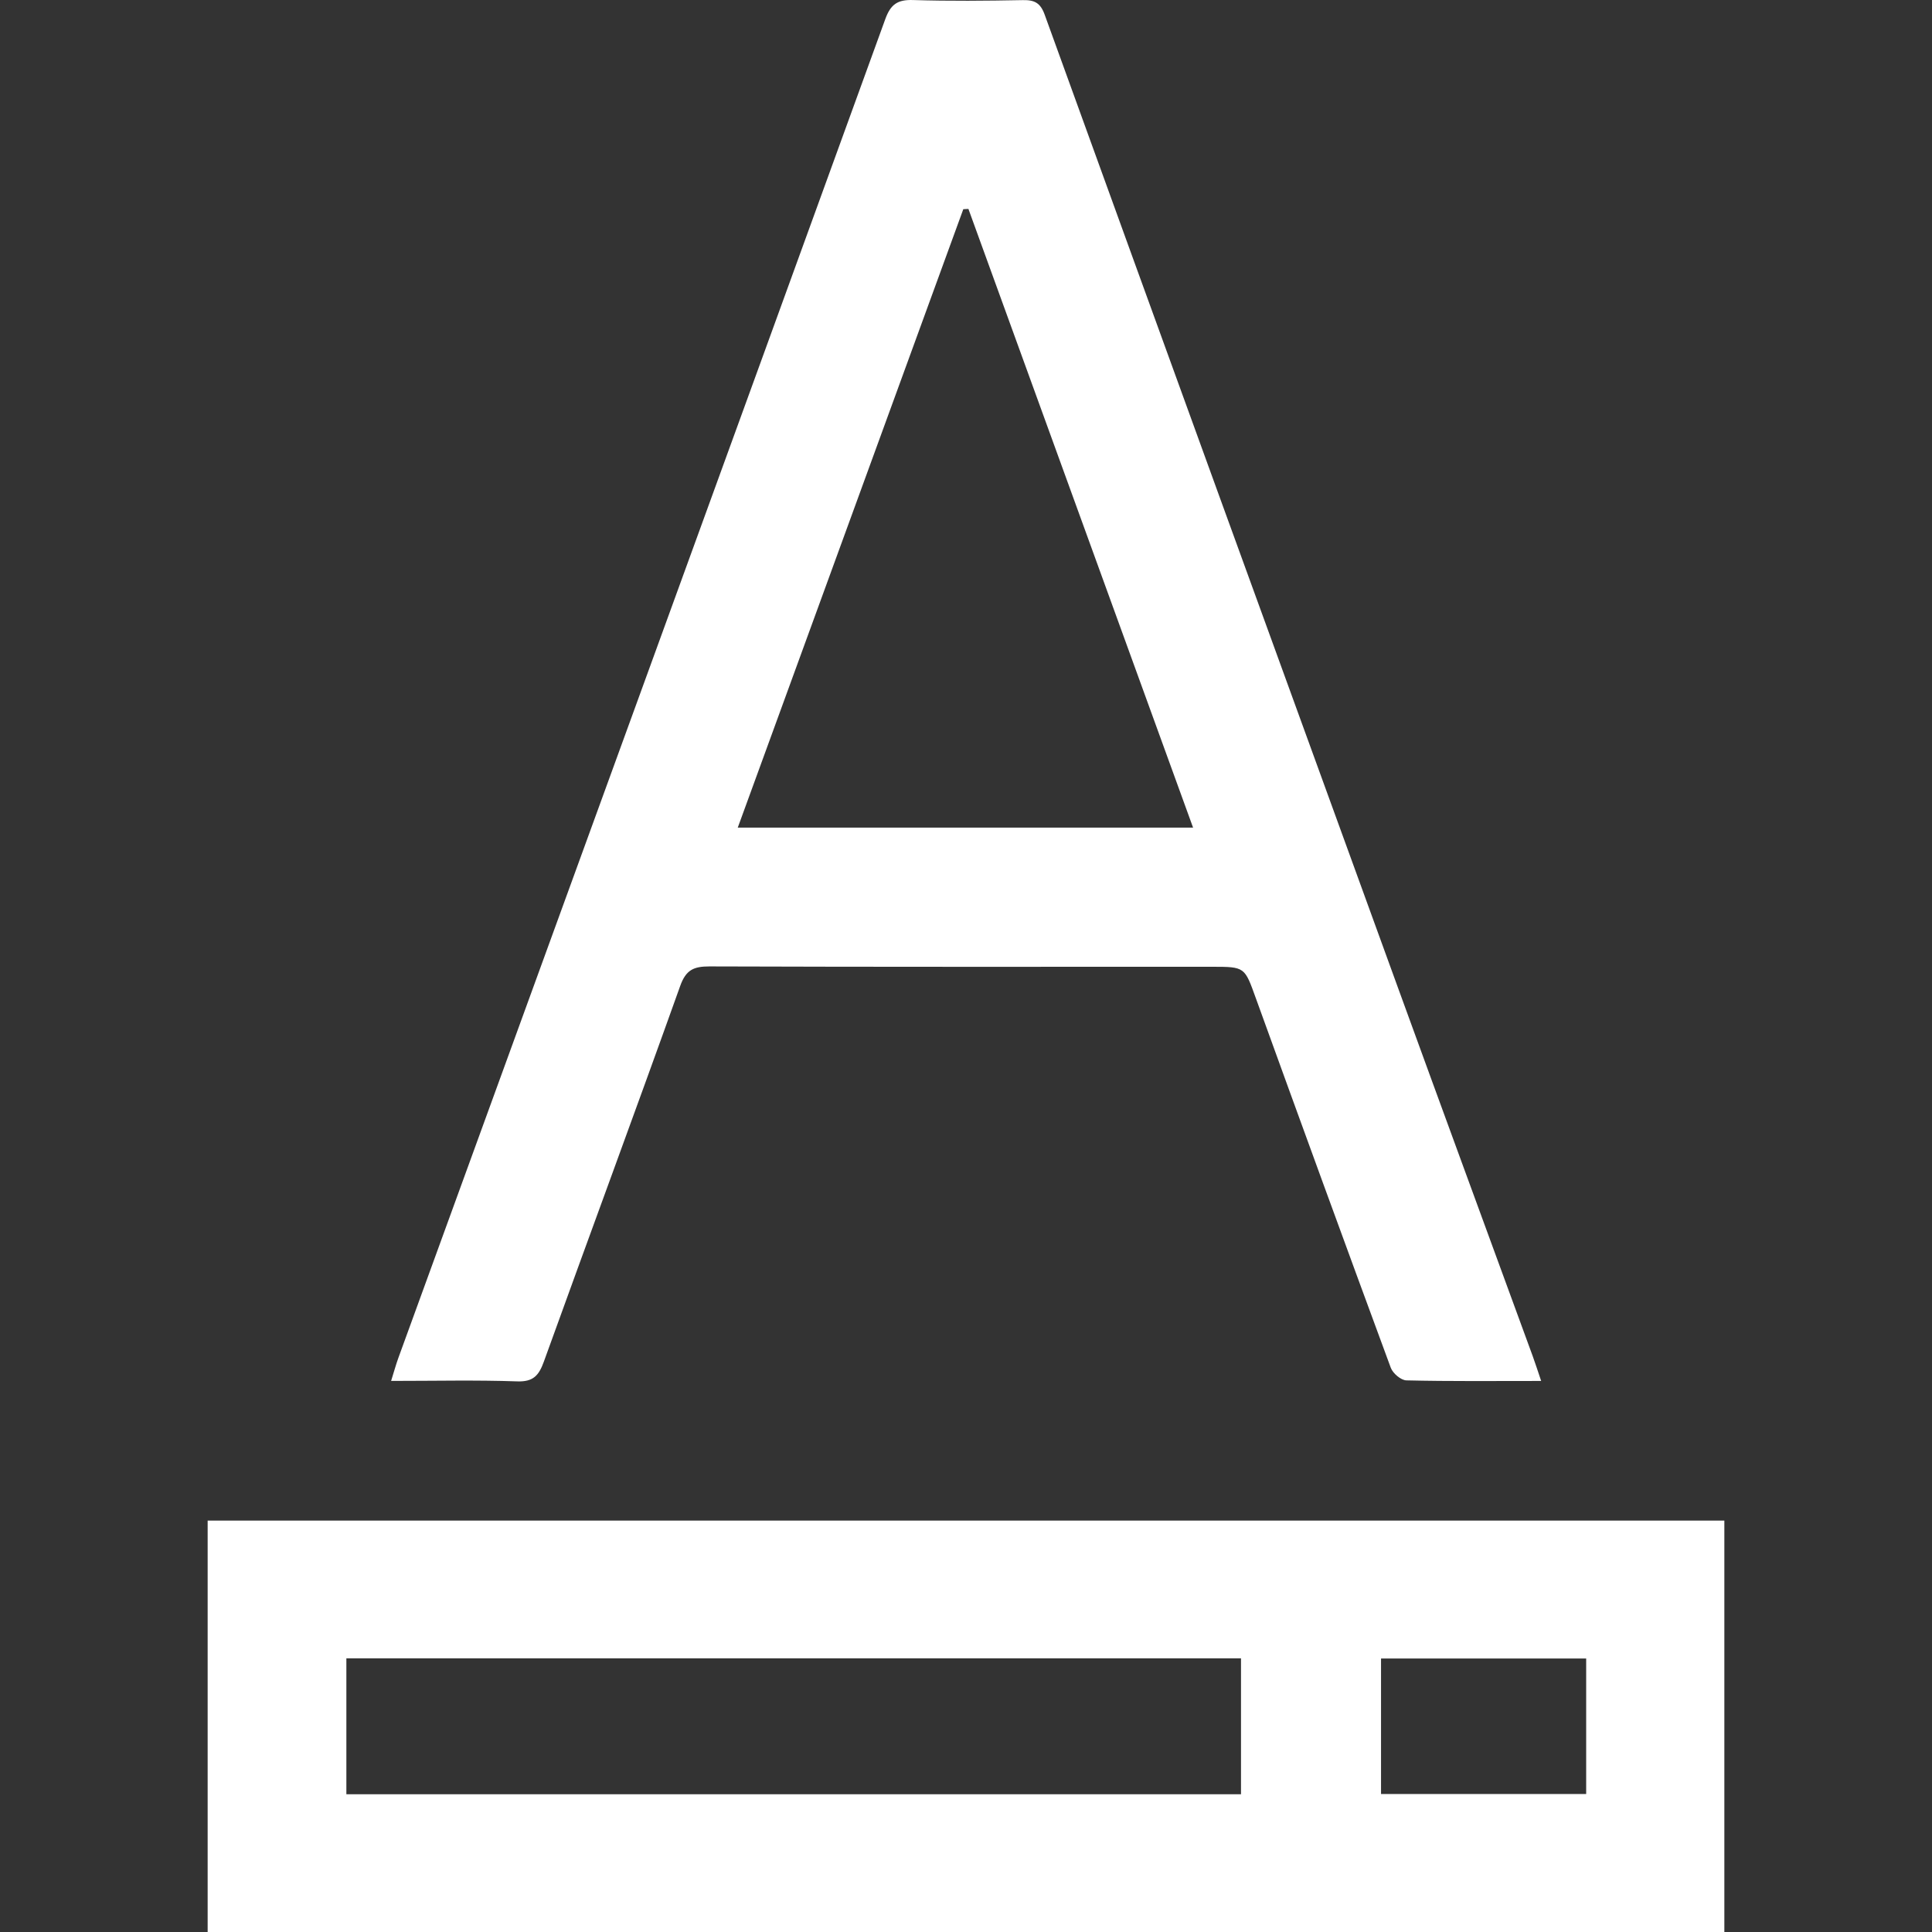 <?xml version="1.0" encoding="UTF-8"?>
<svg id="Layer_1" data-name="Layer 1" xmlns="http://www.w3.org/2000/svg" version="1.1" viewBox="0 0 500 500">
  <rect x="0" y="0" width="500" height="500" fill="#333333" stroke="none"/>
  <defs>
    <style>
      .cls-1 {
        fill: #fff;
        stroke-width: 0px;
      }
    </style>
  </defs>
  <path class="cls-1" d="M446.26,393.53v106.47H53.74v-106.47h392.52ZM321.17,429.17H89.64v35.18h231.53v-35.18h0ZM357.41,464.29h53.09v-35.07h-53.09v35.07Z"/>
  <path class="cls-1" d="M398.85,357.39c-12.21,0-23.55.12-34.88-.15-1.41-.03-3.51-1.83-4.04-3.27-11.75-31.83-23.37-63.71-34.91-95.61-2.93-8.1-2.77-8.16-11.37-8.16-43.35,0-86.7.06-130.04-.09-4.07,0-6.08.87-7.57,5.04-11.6,32.46-23.58,64.79-35.28,97.21-1.29,3.57-2.7,5.29-6.91,5.14-10.58-.37-21.19-.12-32.63-.12.72-2.29,1.22-4.14,1.87-5.94C145.12,235.96,187.19,120.48,229.11,4.95c1.39-3.83,3.17-5.06,7.15-4.94,9.48.29,18.98.2,28.46.02,3.02-.06,4.54.71,5.65,3.79,30.45,84.12,61.01,168.19,91.59,252.26,11.5,31.62,23.11,63.19,34.67,94.79.69,1.89,1.3,3.8,2.22,6.52h0ZM250.63,54.07c-.44.02-.88.04-1.33.07-19.42,53.26-38.85,106.52-58.37,160.05h117.84c-19.53-53.77-38.83-106.94-58.14-160.11h0Z"/>
</svg>